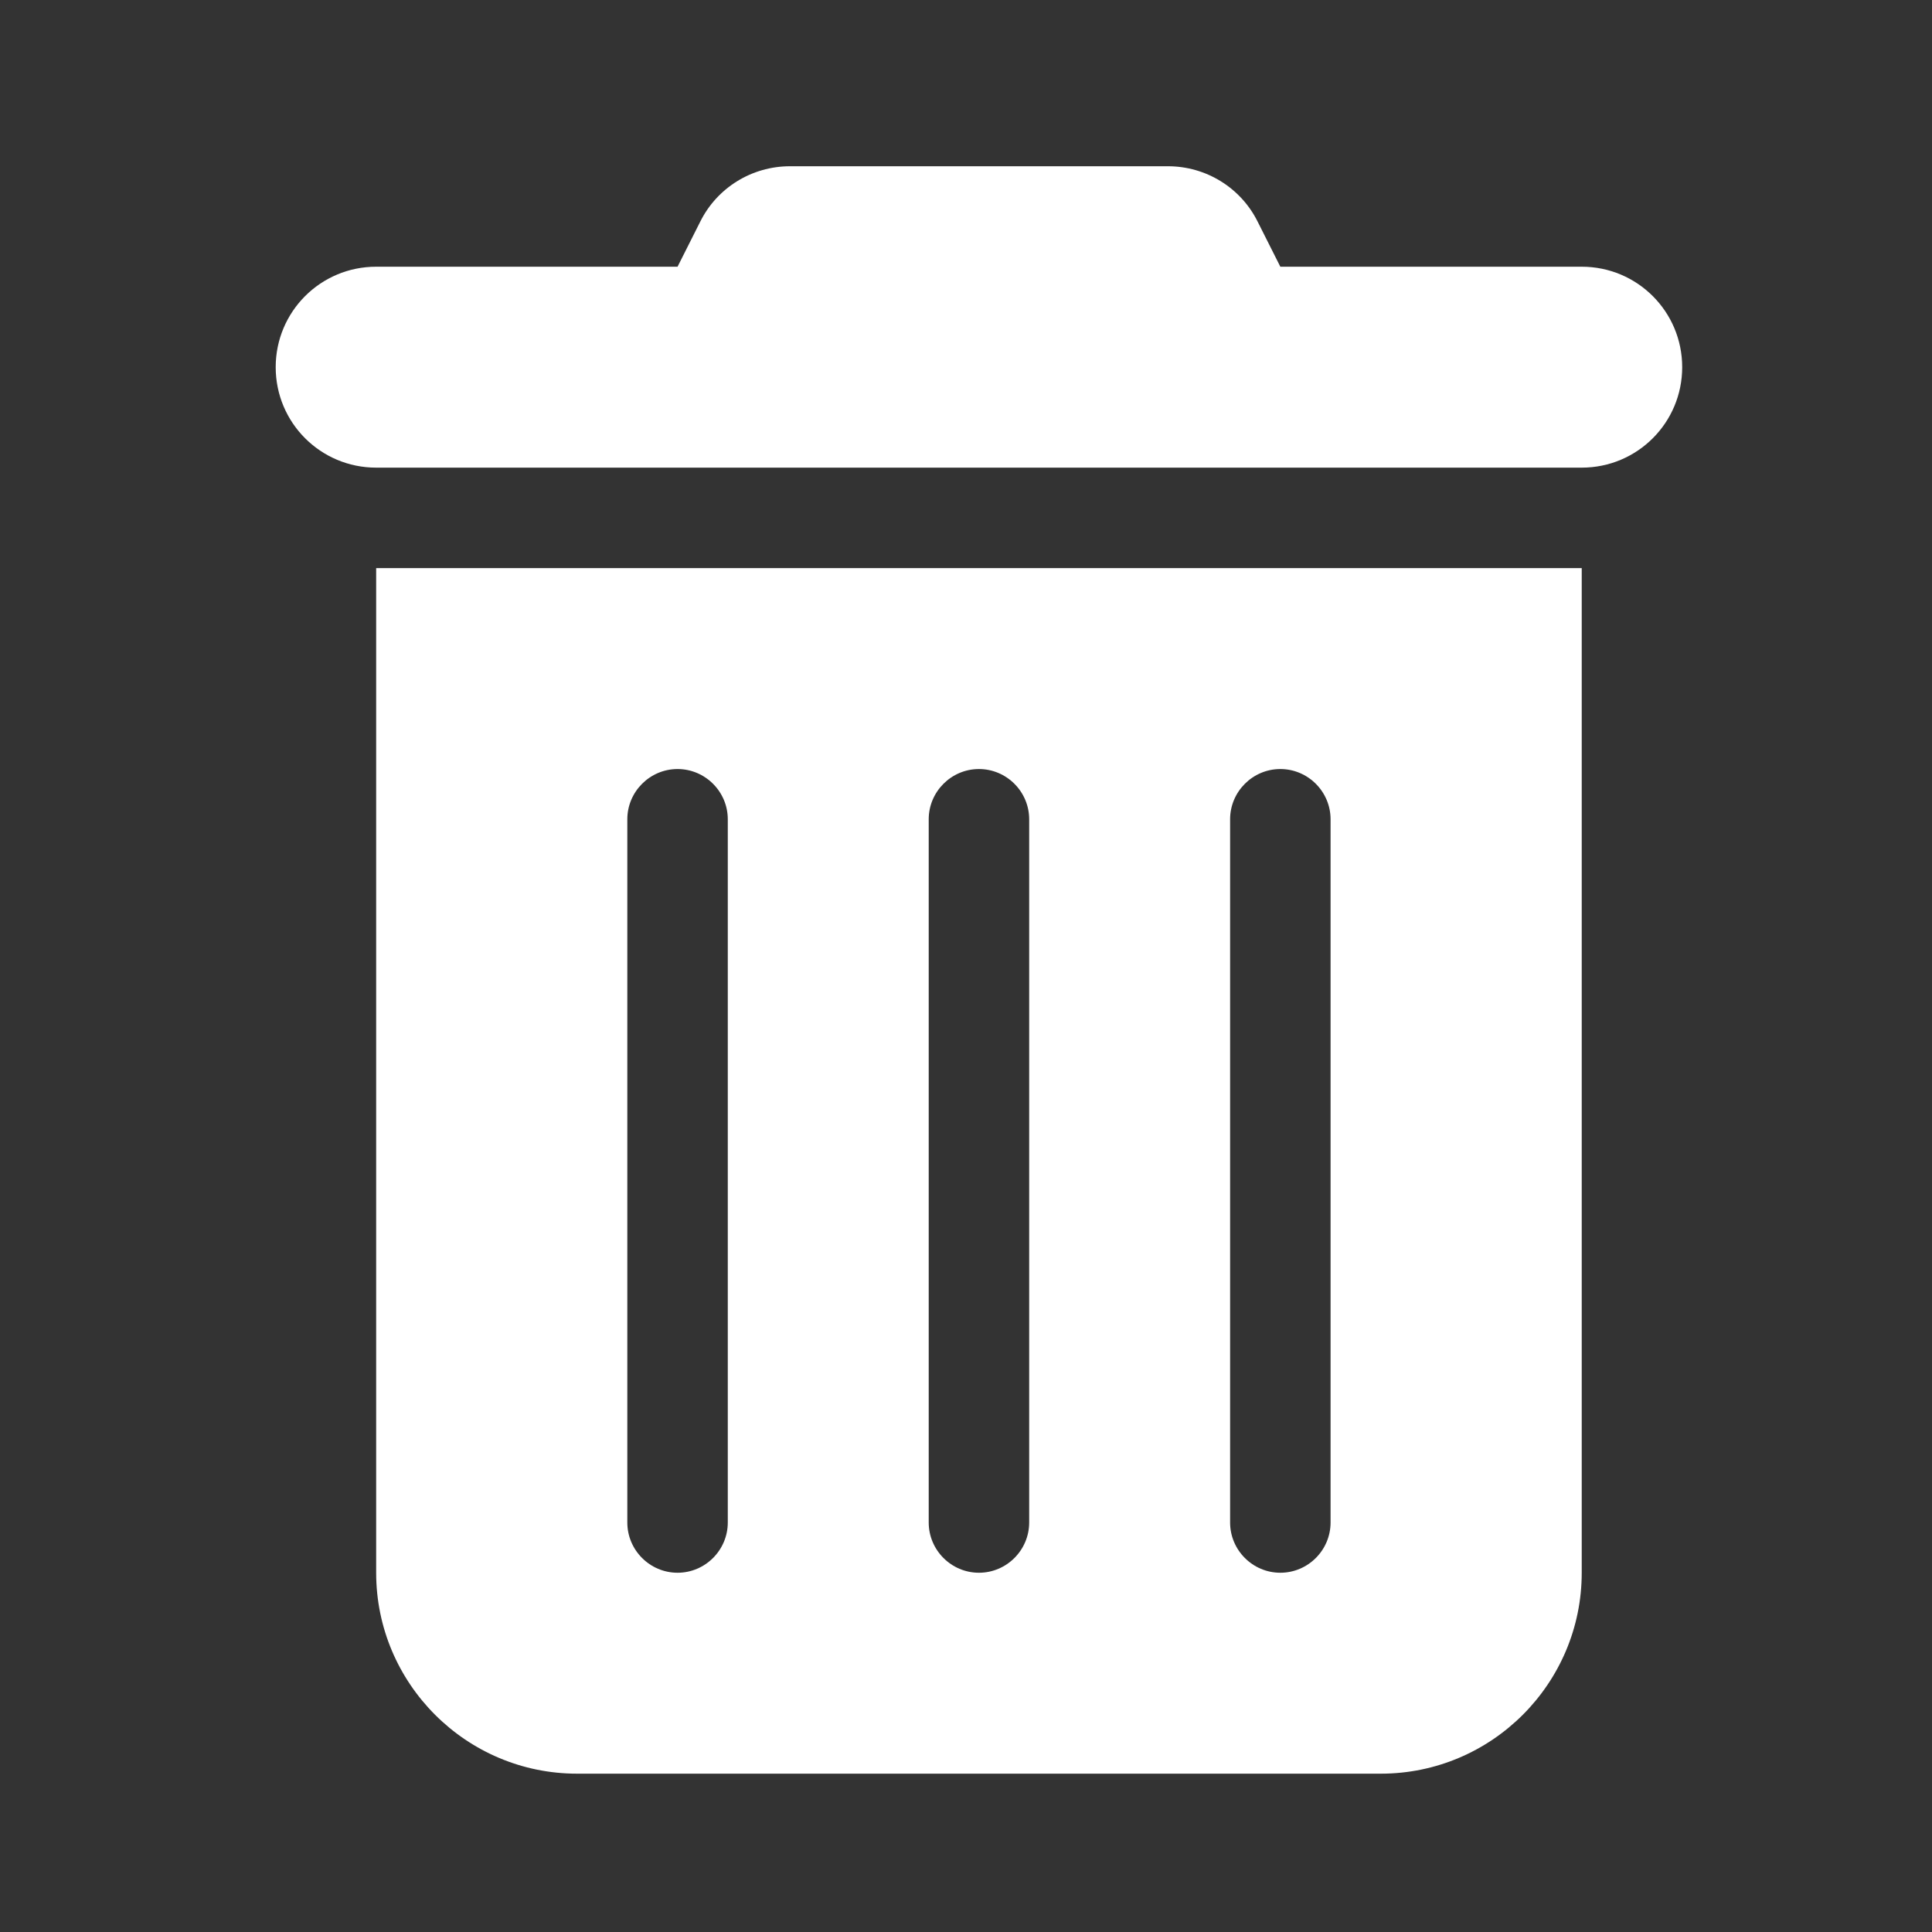 <?xml version="1.0" encoding="UTF-8" standalone="no" ?>
<!DOCTYPE svg PUBLIC "-//W3C//DTD SVG 1.1//EN" "http://www.w3.org/Graphics/SVG/1.1/DTD/svg11.dtd">
<svg xmlns="http://www.w3.org/2000/svg" xmlns:xlink="http://www.w3.org/1999/xlink" version="1.1" width="400" height="400" viewBox="0 0 400 400" xml:space="preserve">
<rect x="0" y="0" width="400" height="400" fill="#333333" stroke="none"/>
<desc>Created with Fabric.js 3.6.6</desc>
<defs>
</defs>
<g transform="matrix(0.65 0 0 0.65 202.68 200.82)"  >
<path style="stroke: none; stroke-width: 1; stroke-dasharray: none; stroke-linecap: butt; stroke-dashoffset: 0; stroke-linejoin: miter; stroke-miterlimit: 4; fill: rgb(255,255,255); fill-rule: nonzero; opacity: 1;"  transform=" translate(-224, -256)" d="M 135.2 17.7 C 140.6 6.8 151.7 0 163.8 0 H 284.2 c 12.1 0 23.2 6.8 28.6 17.7 L 320 32 h 96 c 17.7 0 32 14.3 32 32 s -14.3 32 -32 32 H 32 C 14.3 96 0 81.7 0 64 S 14.3 32 32 32 h 96 l 7.2 -14.3 z M 32 128 H 416 V 448 c 0 35.3 -28.7 64 -64 64 H 96 c -35.3 0 -64 -28.7 -64 -64 V 128 z m 96 64 c -8.8 0 -16 7.2 -16 16 V 432 c 0 8.8 7.2 16 16 16 s 16 -7.2 16 -16 V 208 c 0 -8.8 -7.2 -16 -16 -16 z m 96 0 c -8.8 0 -16 7.2 -16 16 V 432 c 0 8.8 7.2 16 16 16 s 16 -7.2 16 -16 V 208 c 0 -8.8 -7.2 -16 -16 -16 z m 96 0 c -8.8 0 -16 7.2 -16 16 V 432 c 0 8.8 7.2 16 16 16 s 16 -7.2 16 -16 V 208 c 0 -8.8 -7.2 -16 -16 -16 z" stroke-linecap="round" />
</g>
</svg>